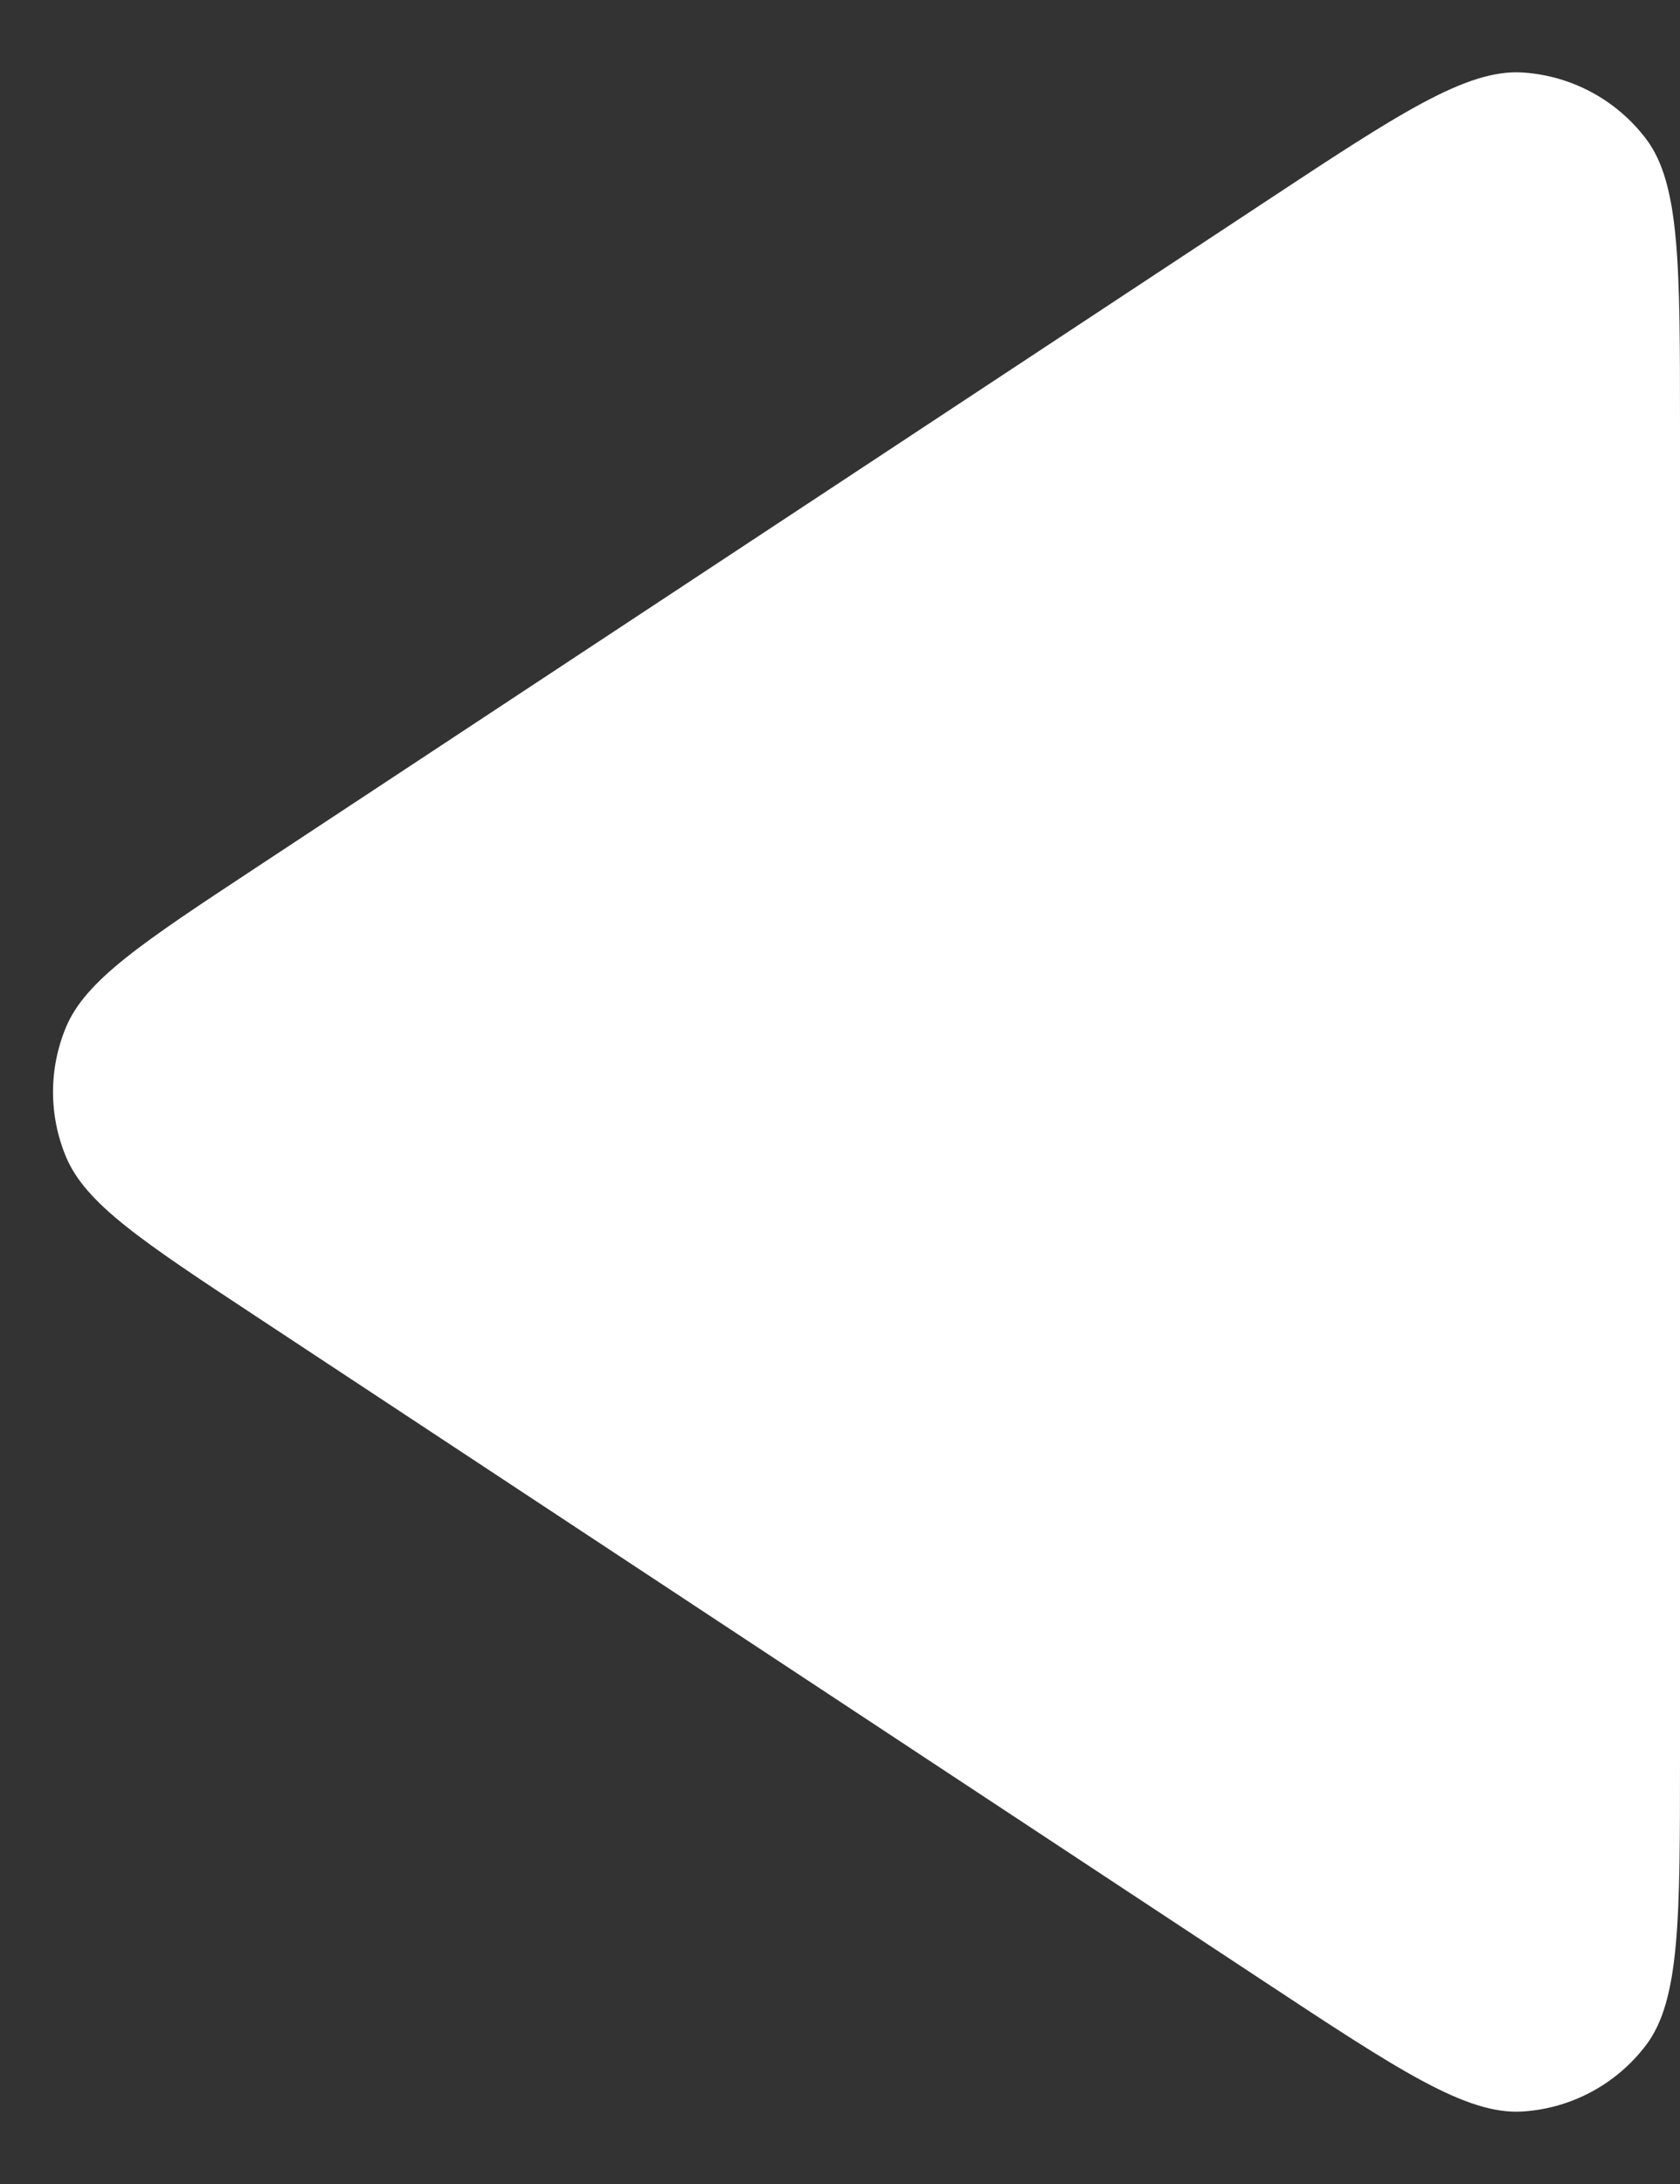 <svg width="20" height="26" viewBox="0 0 20 26" fill="none" xmlns="http://www.w3.org/2000/svg">
<rect x="0" y="0" width="20" height="26" fill="#333333" stroke="none"/>
<path d="M3.048 15.671C1.696 14.779 1.02 14.333 0.785 13.77C0.58 13.277 0.58 12.723 0.785 12.23C1.02 11.667 1.696 11.221 3.048 10.329L15.038 2.418C16.651 1.353 17.457 0.821 18.126 0.863C18.708 0.9 19.245 1.189 19.597 1.655C20 2.19 20 3.156 20 5.089V20.911C20 22.844 20 23.81 19.597 24.345C19.245 24.811 18.708 25.1 18.126 25.137C17.457 25.179 16.651 24.646 15.038 23.582L3.048 15.671Z" fill="white"/>
</svg>
